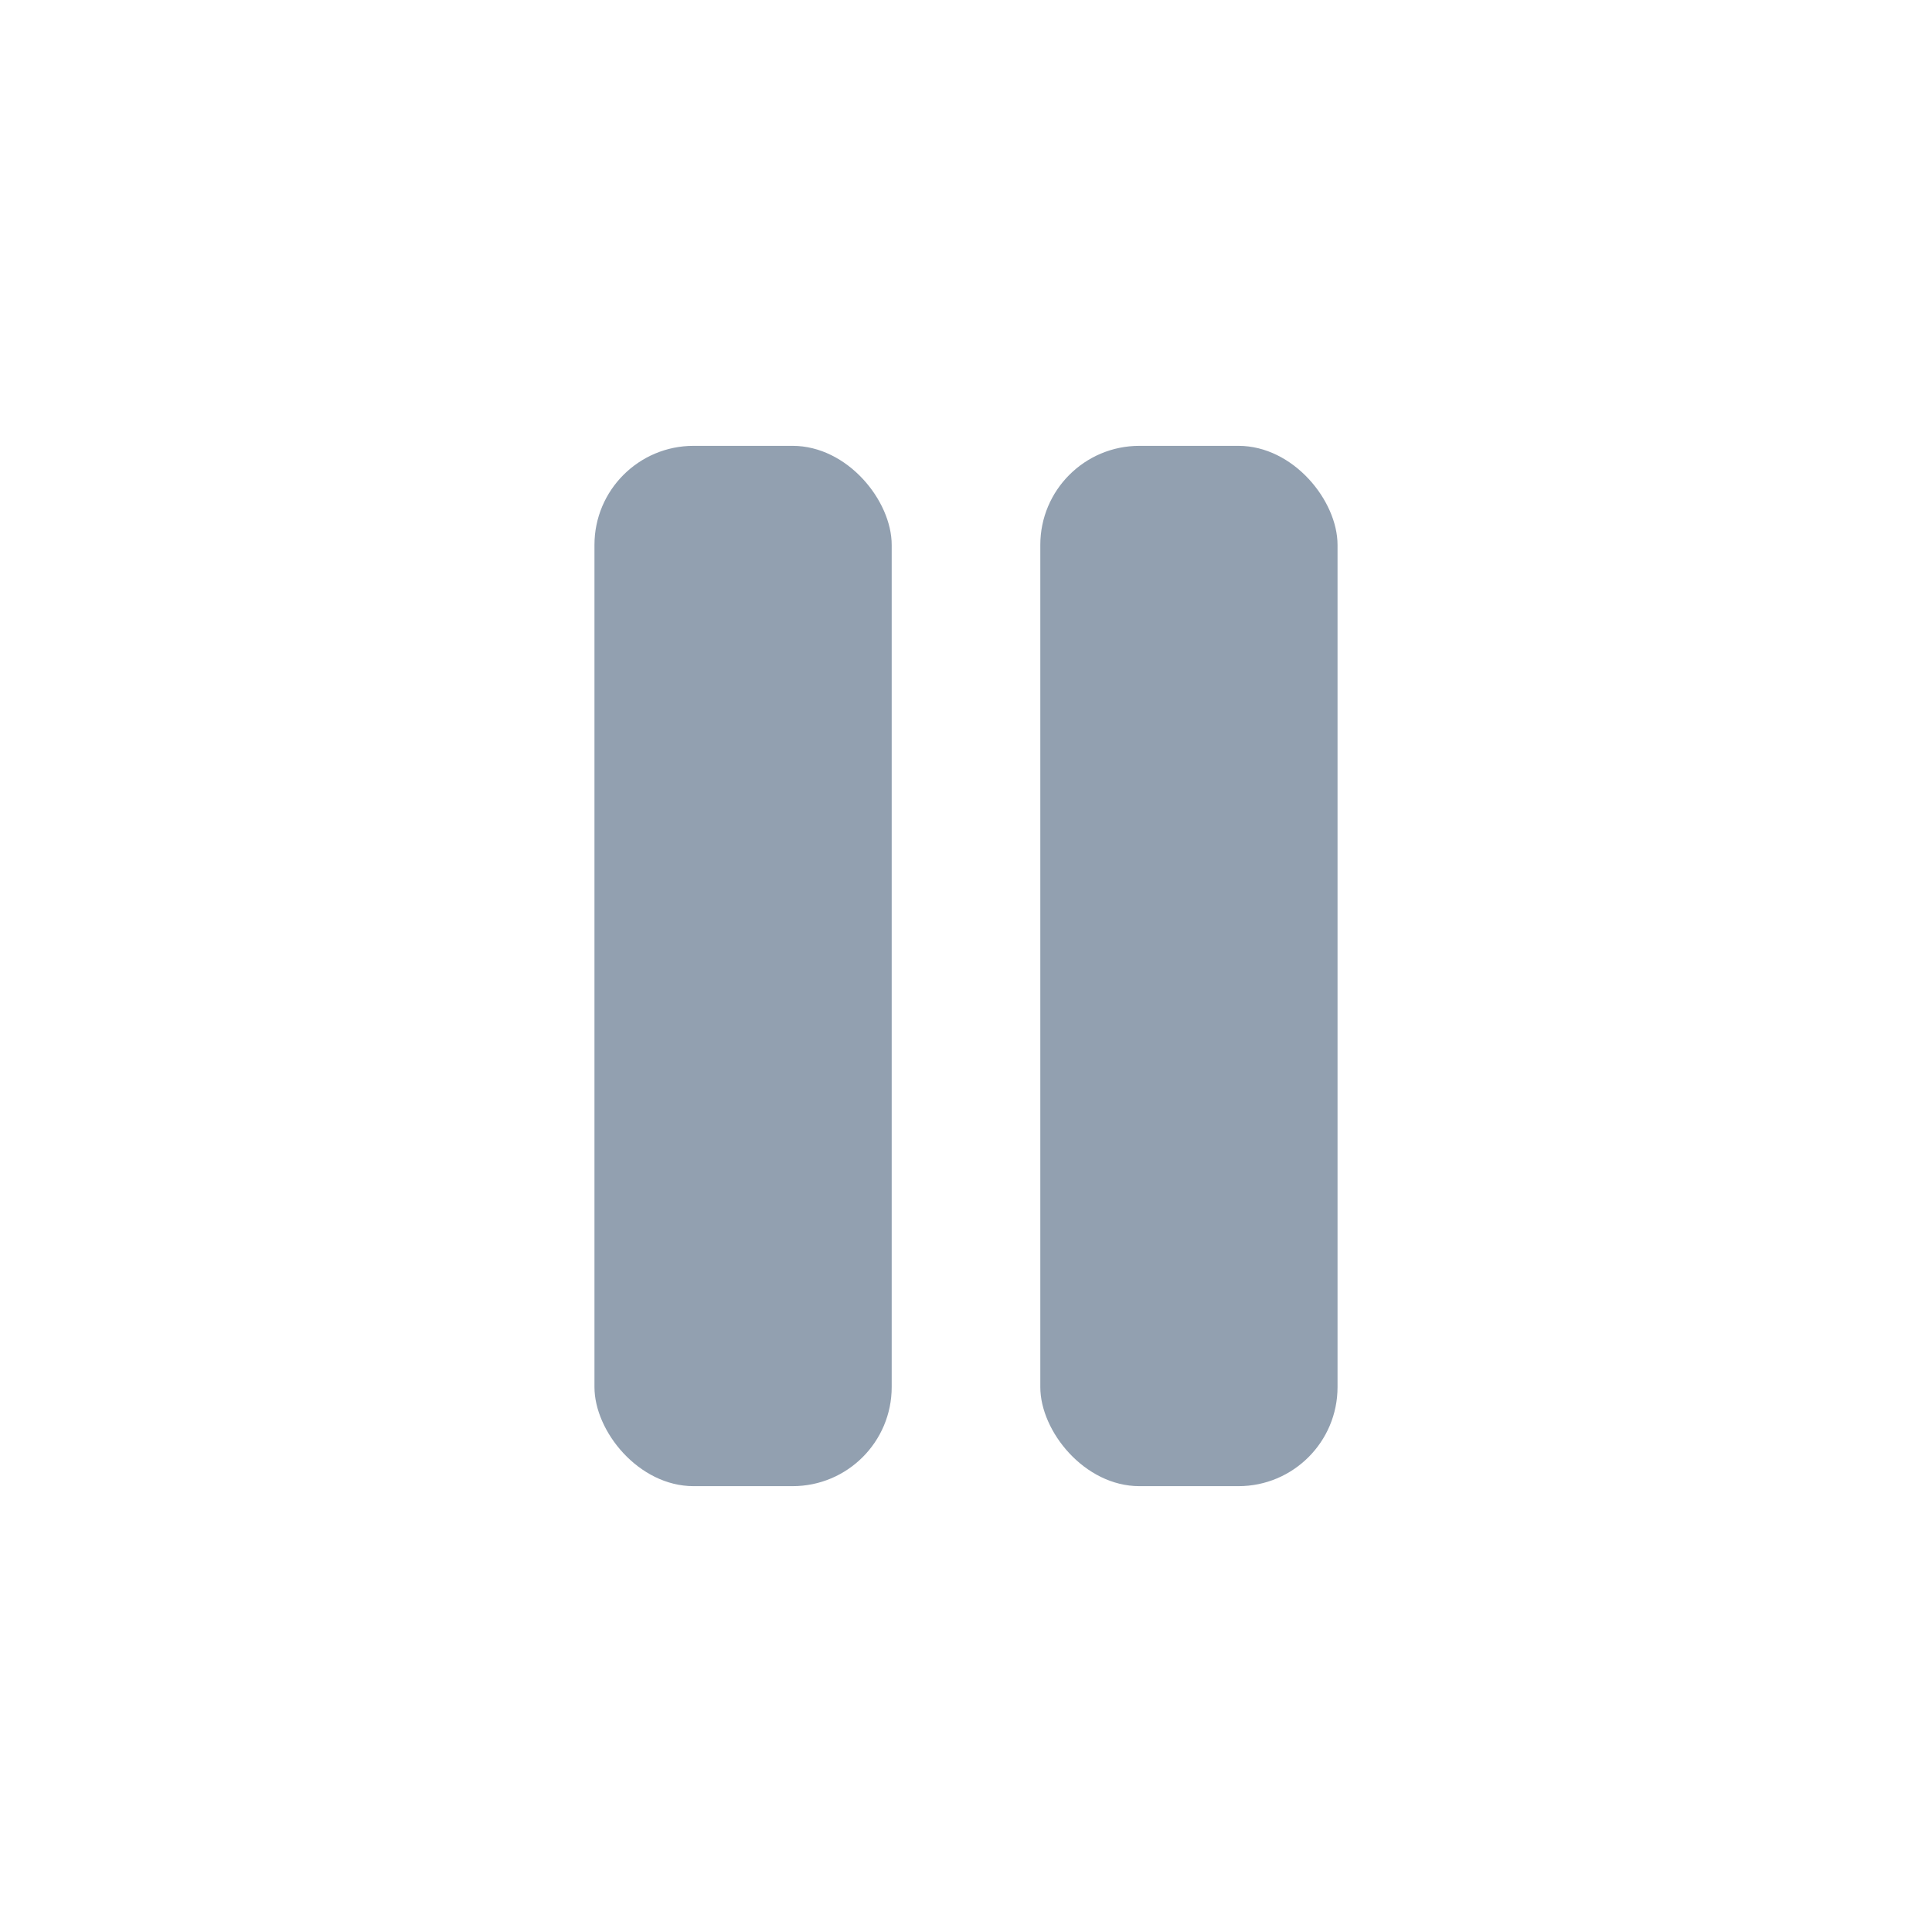 <svg id="puse" xmlns="http://www.w3.org/2000/svg" width="39" height="39" viewBox="0 0 39 39">
  <rect id="Rectangle_910" data-name="Rectangle 910" width="39" height="39" rx="9" fill="#f1f1f1" opacity="0"/>
  <rect id="Rectangle_1337" data-name="Rectangle 1337" width="6" height="21" rx="2" transform="translate(12 9)" fill="#92a0b0"/>
  <rect id="Rectangle_1338" data-name="Rectangle 1338" width="6" height="21" rx="2" transform="translate(21 9)" fill="#92a0b0"/>
</svg>
